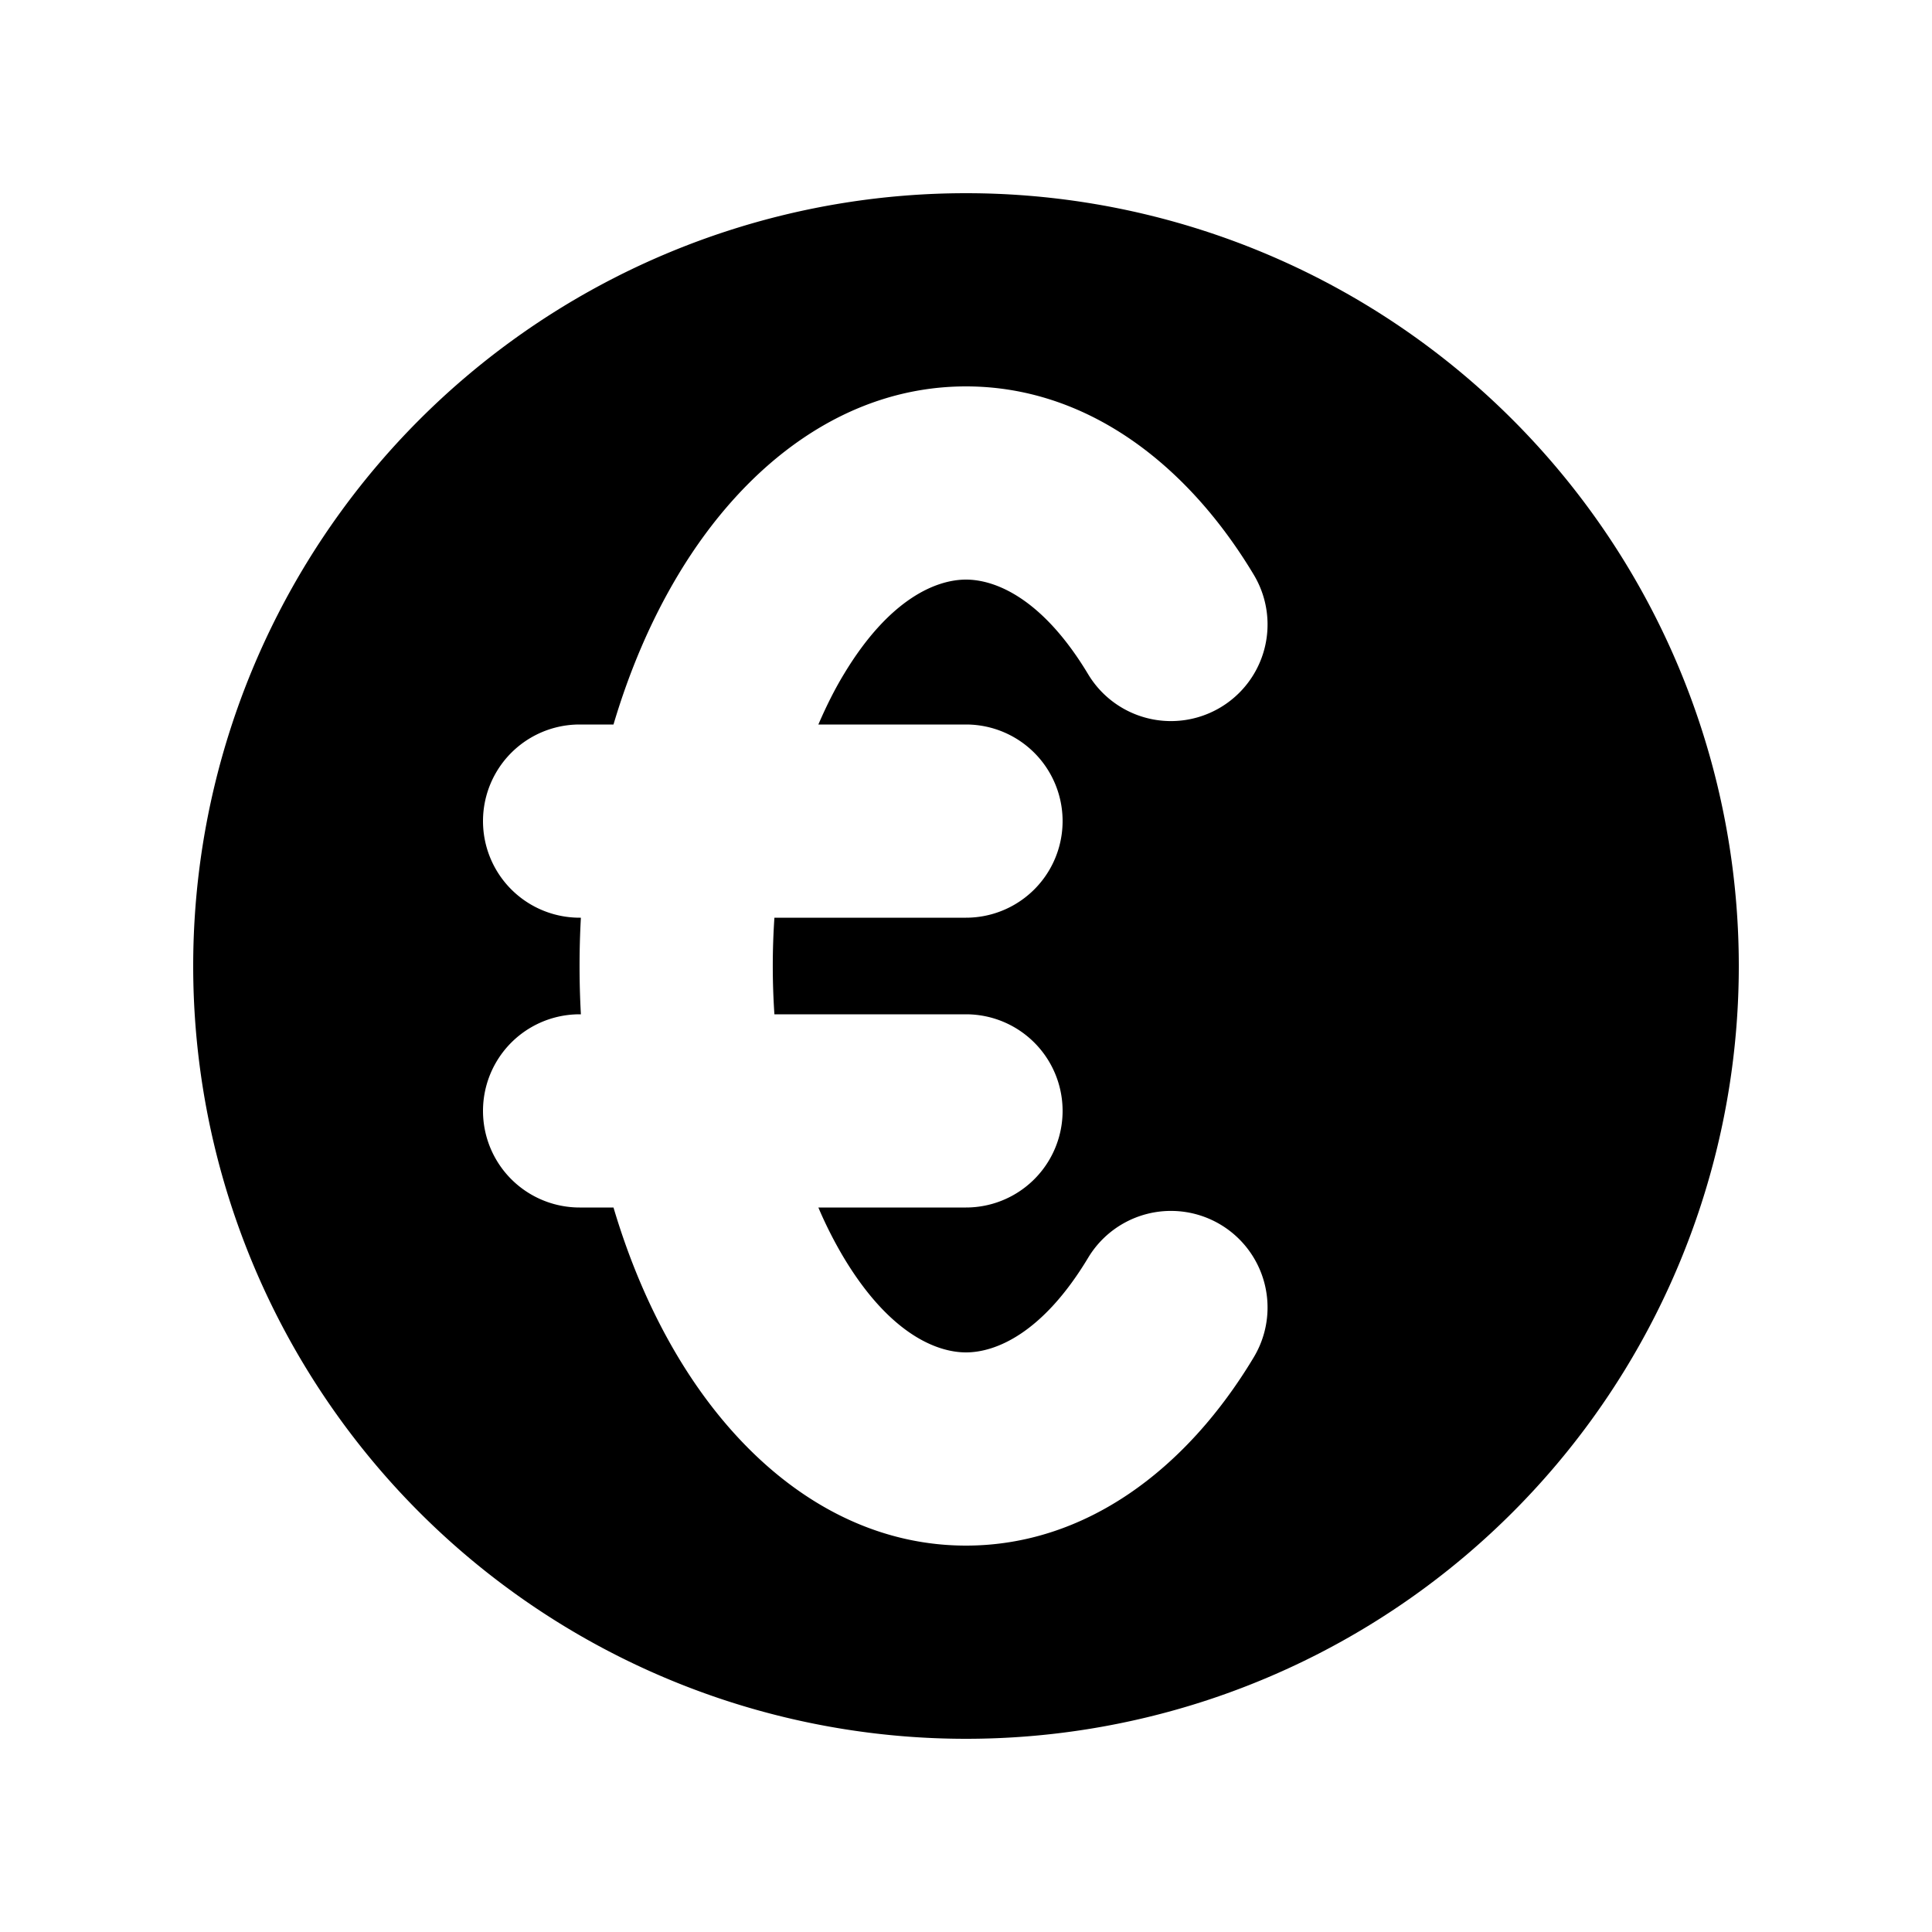 <svg width="46" height="46" fill="currentColor" viewBox="0 0 24 24" xmlns="http://www.w3.org/2000/svg">
  <path fill-rule="evenodd" d="M12 21.6a9.6 9.6 0 1 0 0-19.2 9.6 9.6 0 0 0 0 19.2ZM10.483 8.375C11.05 7.432 11.635 7.2 12 7.2s.95.232 1.517 1.175a1.2 1.2 0 1 0 2.058-1.235C14.735 5.74 13.478 4.8 12 4.8c-1.478 0-2.735.94-3.575 2.34-.342.57-.608 1.2-.804 1.86H7.2a1.2 1.2 0 1 0 0 2.4h.016c-.022.4-.022.8 0 1.2H7.2a1.2 1.2 0 0 0 0 2.4h.421c.196.66.462 1.29.804 1.86.84 1.4 2.097 2.34 3.575 2.34 1.478 0 2.735-.94 3.575-2.34a1.2 1.2 0 1 0-2.058-1.235C12.95 16.568 12.365 16.8 12 16.8s-.95-.232-1.517-1.175a5.16 5.16 0 0 1-.317-.625H12a1.2 1.2 0 1 0 0-2.4H9.62c-.027-.4-.027-.8 0-1.2H12A1.2 1.2 0 1 0 12 9h-1.834c.096-.222.2-.432.317-.625Z" clip-rule="evenodd"></path>
</svg>